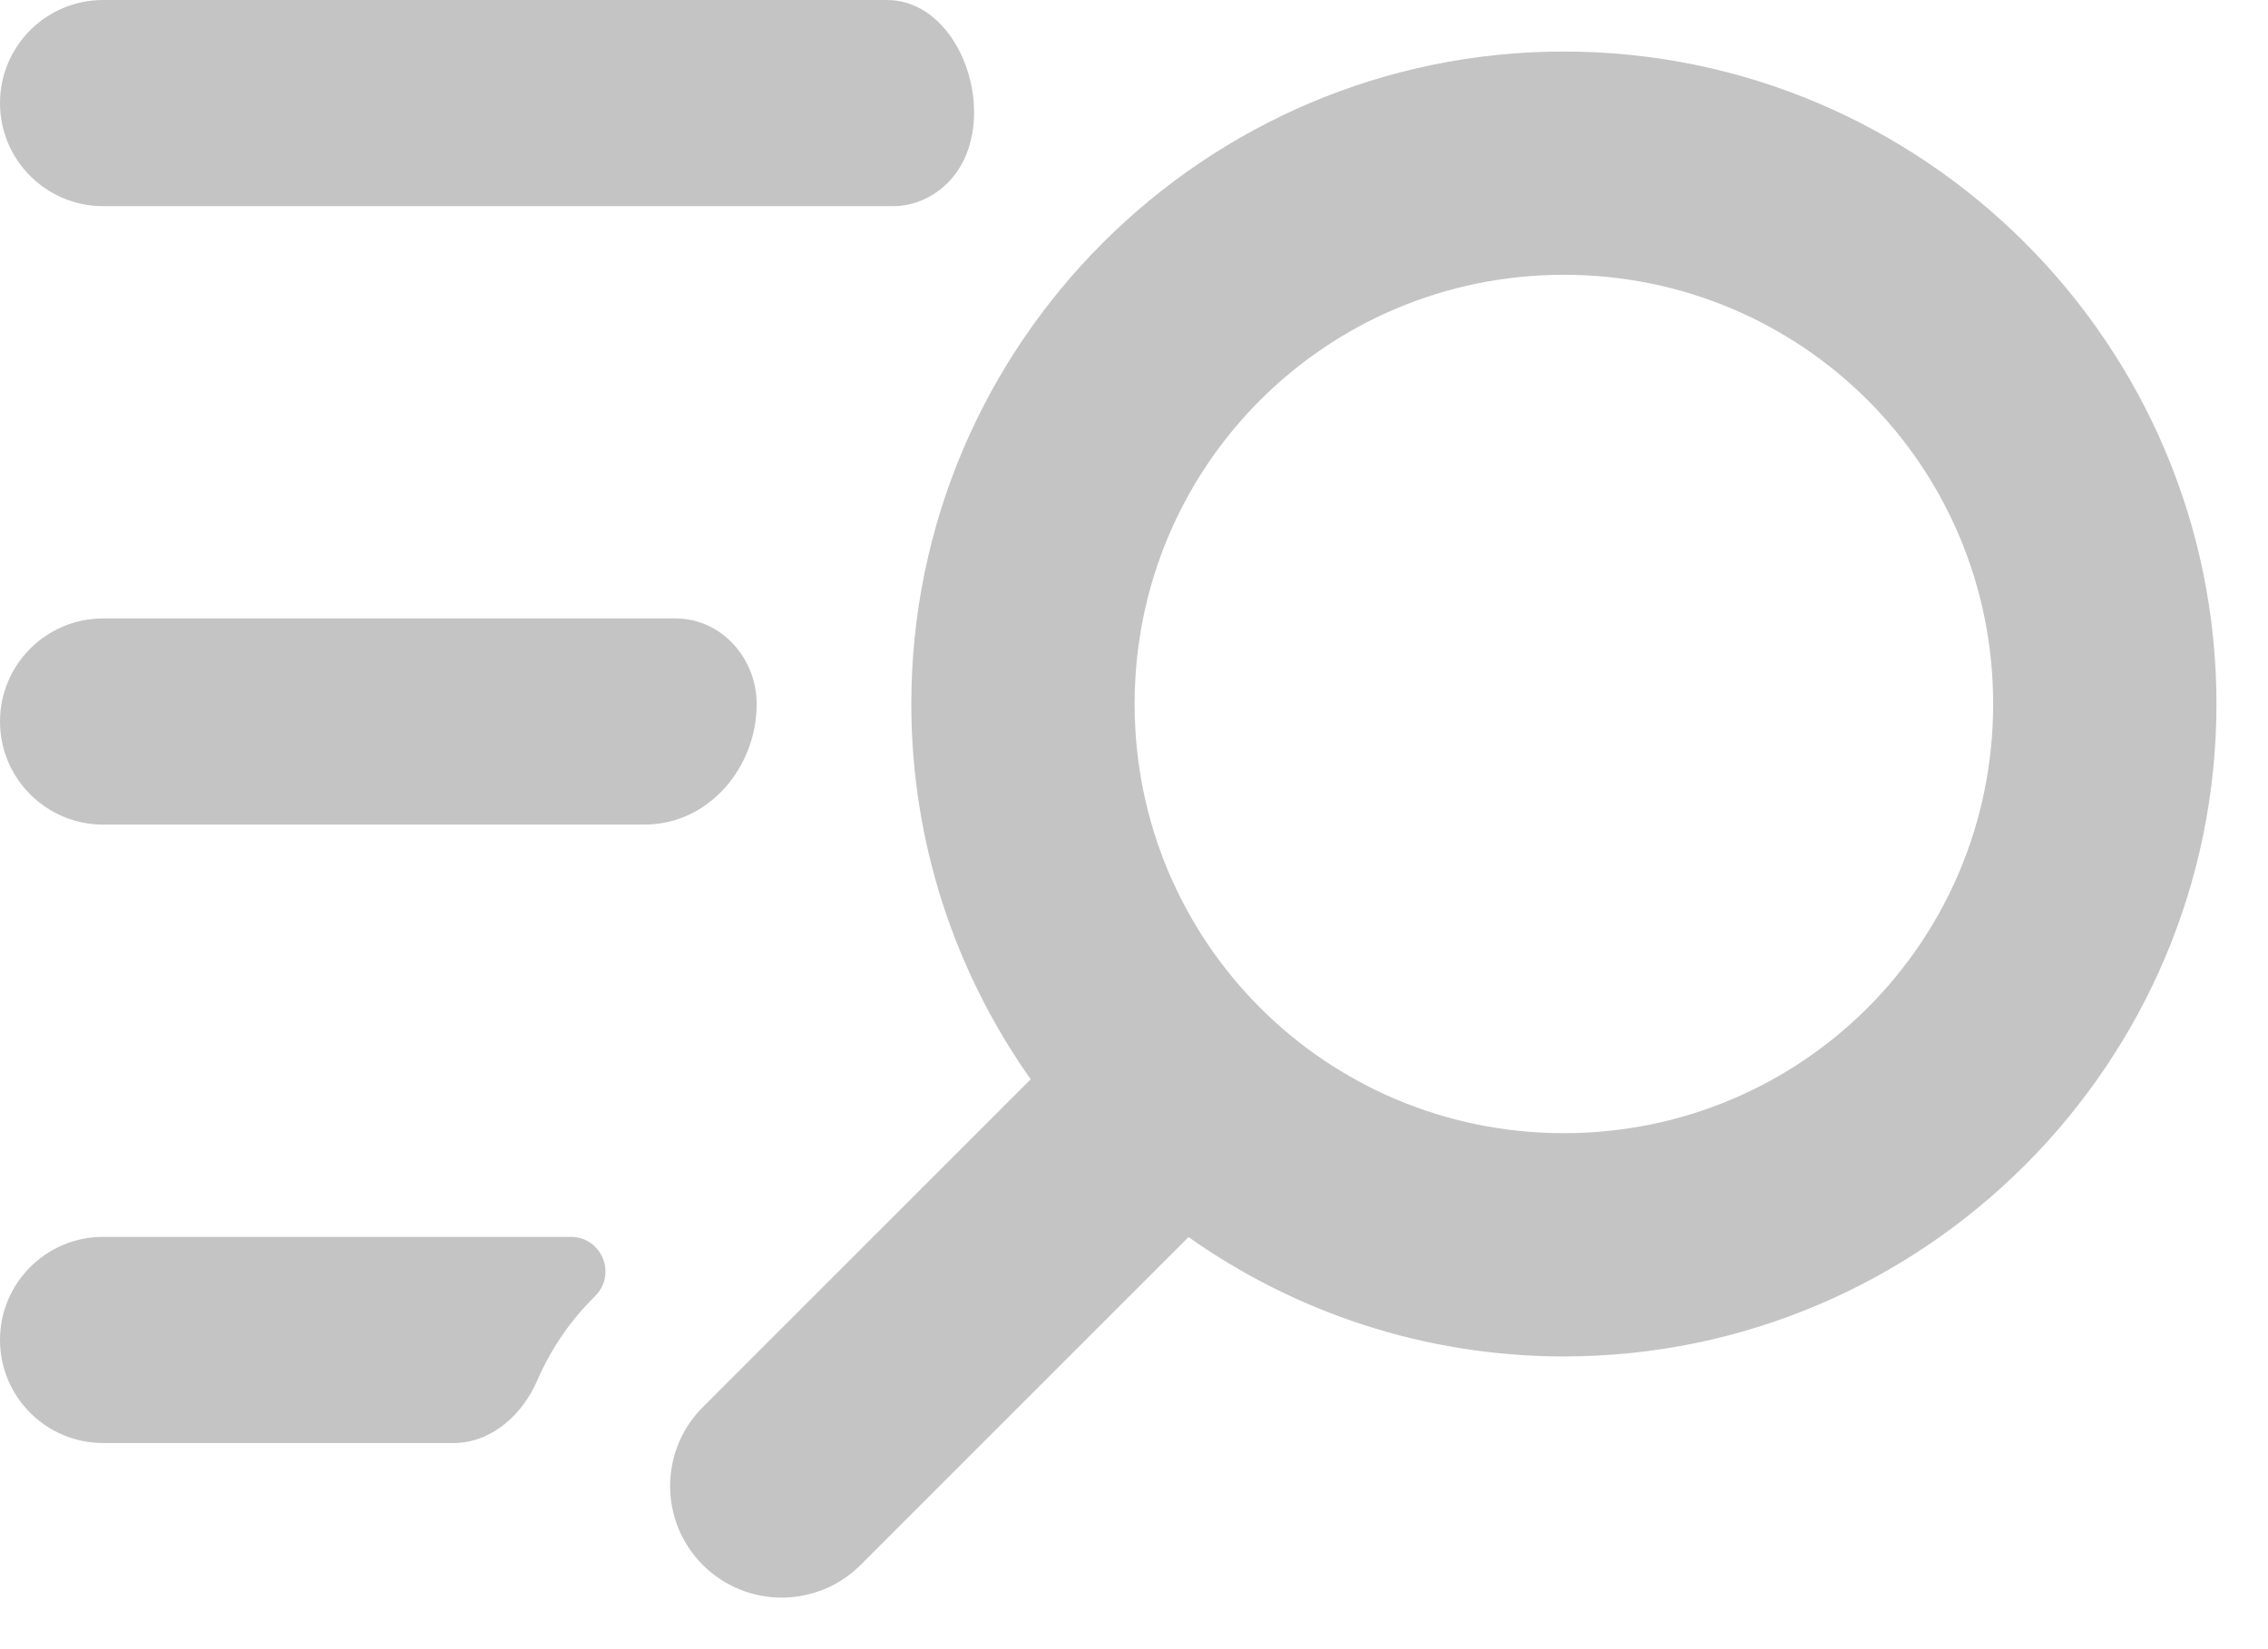 <svg width="22" height="16" viewBox="0 0 22 16" fill="none" xmlns="http://www.w3.org/2000/svg">
<path fill-rule="evenodd" clip-rule="evenodd" d="M5.537 12C5.836 12 5.986 12.361 5.774 12.573C5.536 12.807 5.345 13.085 5.212 13.392C5.067 13.728 4.765 14 4.399 14H1C0.448 14 0 13.552 0 13C0 12.448 0.448 12 1 12H5.537ZM6.553 6C6.997 6 7.34 6.386 7.34 6.83C7.34 7.448 6.872 8 6.253 8H1C0.448 8 0 7.552 0 7C0 6.448 0.448 6 1 6H6.553ZM9.233 1.731C9.089 1.898 8.883 2 8.662 2H1C0.448 2 0 1.552 0 1C0 0.448 0.448 0 1 0H8.601C9.34 0 9.715 1.17 9.233 1.731Z" fill="#C4C4C4"/>
<path fill-rule="evenodd" clip-rule="evenodd" d="M21.5 6.83C21.5 3.341 18.659 0.5 15.17 0.5C11.681 0.5 8.84 3.341 8.84 6.83C8.84 8.185 9.27 9.441 9.998 10.471L6.829 13.64C6.727 13.739 6.645 13.857 6.589 13.987C6.532 14.12 6.502 14.262 6.5 14.406C6.499 14.55 6.526 14.693 6.58 14.826C6.635 14.96 6.715 15.081 6.817 15.183C6.919 15.285 7.04 15.365 7.174 15.42C7.307 15.474 7.45 15.501 7.594 15.5C7.738 15.498 7.88 15.468 8.013 15.411C8.143 15.355 8.261 15.273 8.36 15.171L11.529 12.002C12.559 12.73 13.816 13.16 15.17 13.16C18.659 13.16 21.5 10.319 21.5 6.83ZM15.17 2.666C17.477 2.666 19.334 4.523 19.334 6.83C19.334 9.136 17.477 10.994 15.17 10.994C12.864 10.994 11.006 9.136 11.006 6.83C11.006 4.523 12.864 2.666 15.17 2.666Z" fill="#C4C4C4"/>
</svg>
